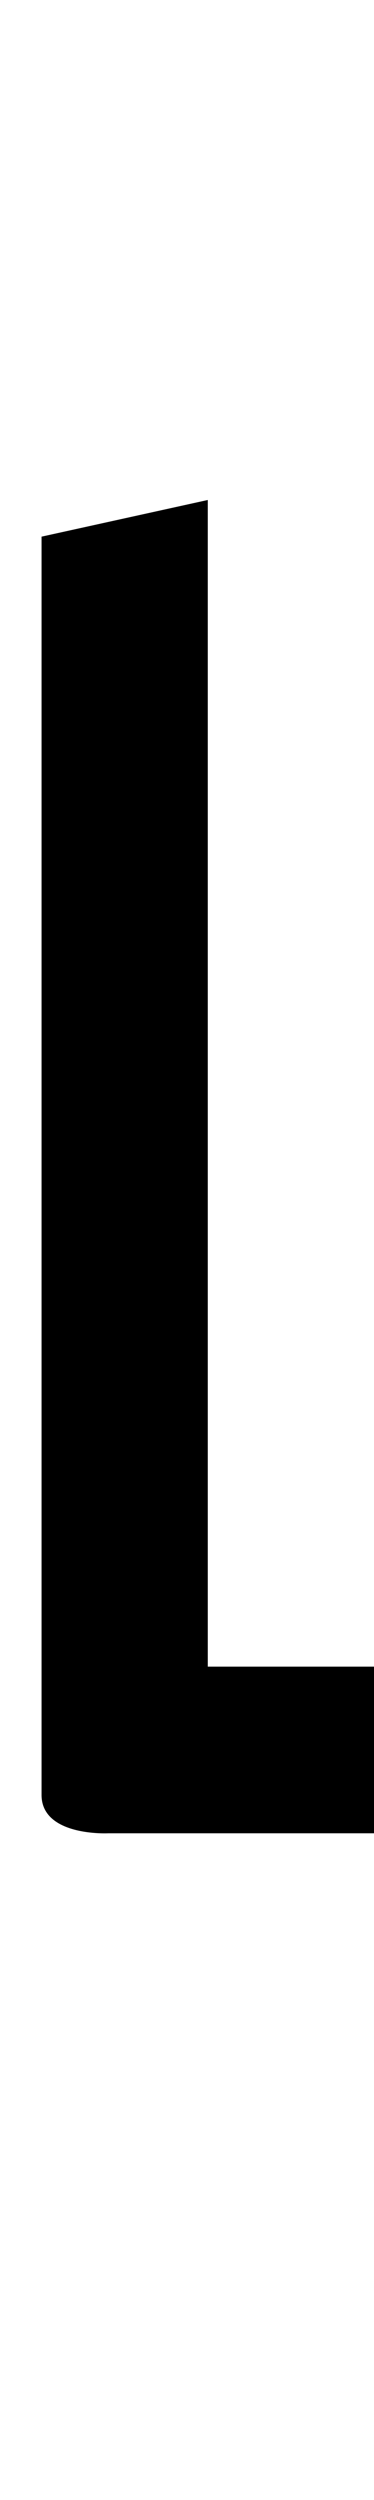 <?xml version="1.0" standalone="no"?>
<svg xmlns="http://www.w3.org/2000/svg" version="1.1" viewBox="0 0 225.0 1500.0" width="225.0" height="1500.0">
 <g transform="matrix(1 0 0 -1 0 1100.0)">
  <path d="M65.0 0.0H245.0V100.0H125.0V800.0L25.0 778.0V23.0C25.0 -2.0 65.0 0.0 65.0 0.0Z" />
 </g>
</svg>
